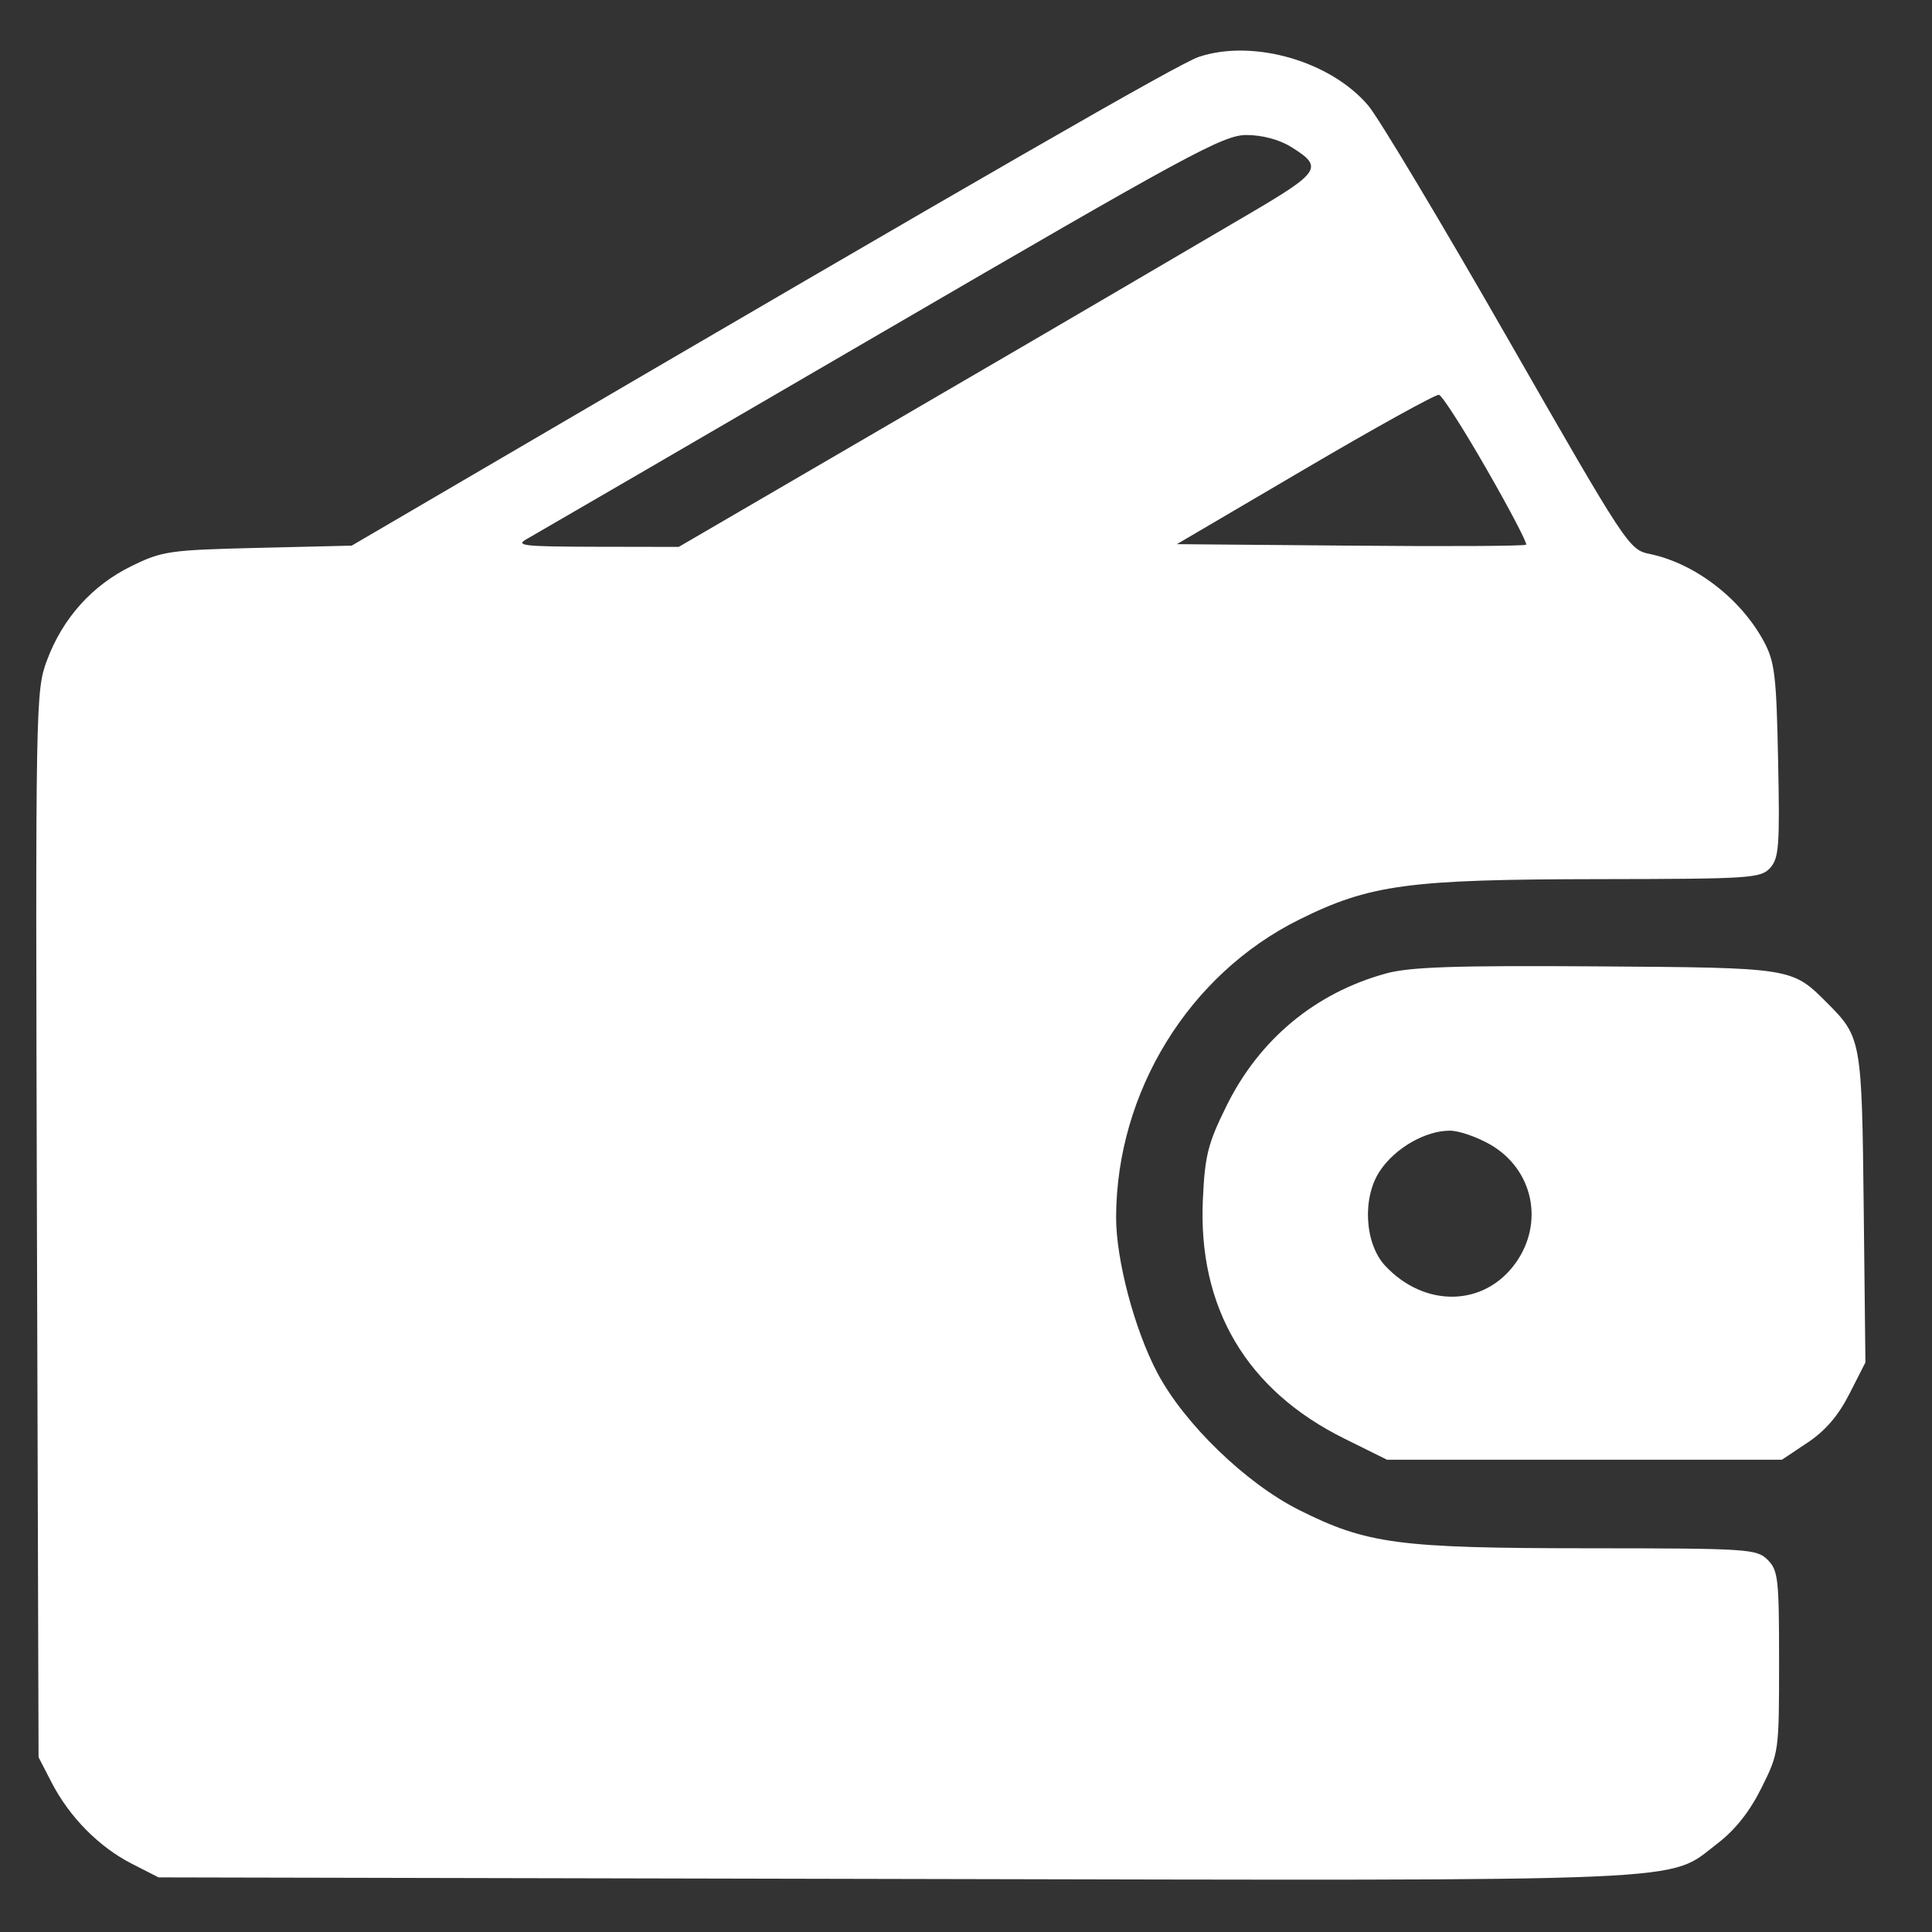 <svg width="26" height="26" viewBox="0 0 26 26" fill="none" xmlns="http://www.w3.org/2000/svg">
<rect x="0" y="0" width="26" height="26" fill="#333333" stroke="none"/>
<path fill-rule="evenodd" clip-rule="evenodd" d="M16.134 0.765C15.867 0.854 13.306 2.327 6.472 6.326L4.733 7.343L3.47 7.373C2.275 7.402 2.182 7.416 1.768 7.619C1.241 7.877 0.844 8.319 0.633 8.884C0.479 9.295 0.477 9.426 0.497 16.476L0.519 23.648L0.698 23.995C0.938 24.456 1.332 24.855 1.773 25.081L2.134 25.265L12.052 25.286C23.037 25.309 22.423 25.336 23.115 24.807C23.352 24.625 23.545 24.382 23.705 24.061C23.94 23.589 23.942 23.575 23.942 22.365C23.942 21.248 23.93 21.133 23.789 20.992C23.642 20.845 23.531 20.837 21.385 20.836C18.819 20.835 18.395 20.779 17.481 20.32C16.765 19.961 15.935 19.157 15.575 18.475C15.266 17.89 15.019 16.954 15.02 16.378C15.026 14.693 15.999 13.112 17.485 12.375C18.437 11.903 18.95 11.834 21.527 11.831C23.559 11.828 23.696 11.819 23.822 11.68C23.94 11.549 23.953 11.383 23.929 10.236C23.906 9.086 23.884 8.906 23.737 8.632C23.425 8.054 22.809 7.581 22.202 7.455C21.922 7.397 21.895 7.356 20.294 4.562C19.401 3.002 18.556 1.591 18.416 1.424C17.912 0.824 16.867 0.522 16.134 0.765ZM17.368 1.973C17.818 2.251 17.781 2.31 16.766 2.904C16.25 3.207 15.515 3.638 15.134 3.861C14.754 4.085 13.248 4.964 11.788 5.814L9.134 7.36L8.019 7.358C7.03 7.356 6.925 7.343 7.096 7.25C7.201 7.191 9.345 5.945 11.86 4.48C16.004 2.066 16.464 1.817 16.774 1.817C16.983 1.817 17.214 1.878 17.368 1.973ZM20.006 6.314C20.317 6.855 20.556 7.312 20.538 7.33C20.519 7.349 19.454 7.355 18.171 7.343L15.838 7.323L17.563 6.31C18.512 5.752 19.323 5.304 19.365 5.313C19.408 5.323 19.696 5.773 20.006 6.314ZM18.654 13.1C17.7 13.362 16.948 13.986 16.505 14.884C16.257 15.386 16.215 15.549 16.188 16.136C16.118 17.596 16.774 18.708 18.092 19.36L18.665 19.644H21.323H23.981L24.327 19.413C24.566 19.254 24.74 19.05 24.888 18.759L25.104 18.335L25.081 16.256C25.056 13.993 25.05 13.958 24.586 13.494C24.113 13.021 24.125 13.023 21.481 13.005C19.571 12.992 18.972 13.013 18.654 13.1ZM20.064 15.408C20.633 15.742 20.783 16.454 20.398 16.995C19.977 17.587 19.174 17.604 18.641 17.034C18.363 16.735 18.329 16.115 18.572 15.755C18.778 15.448 19.183 15.216 19.512 15.216C19.636 15.216 19.884 15.303 20.064 15.408Z" fill="white"/>
</svg>
